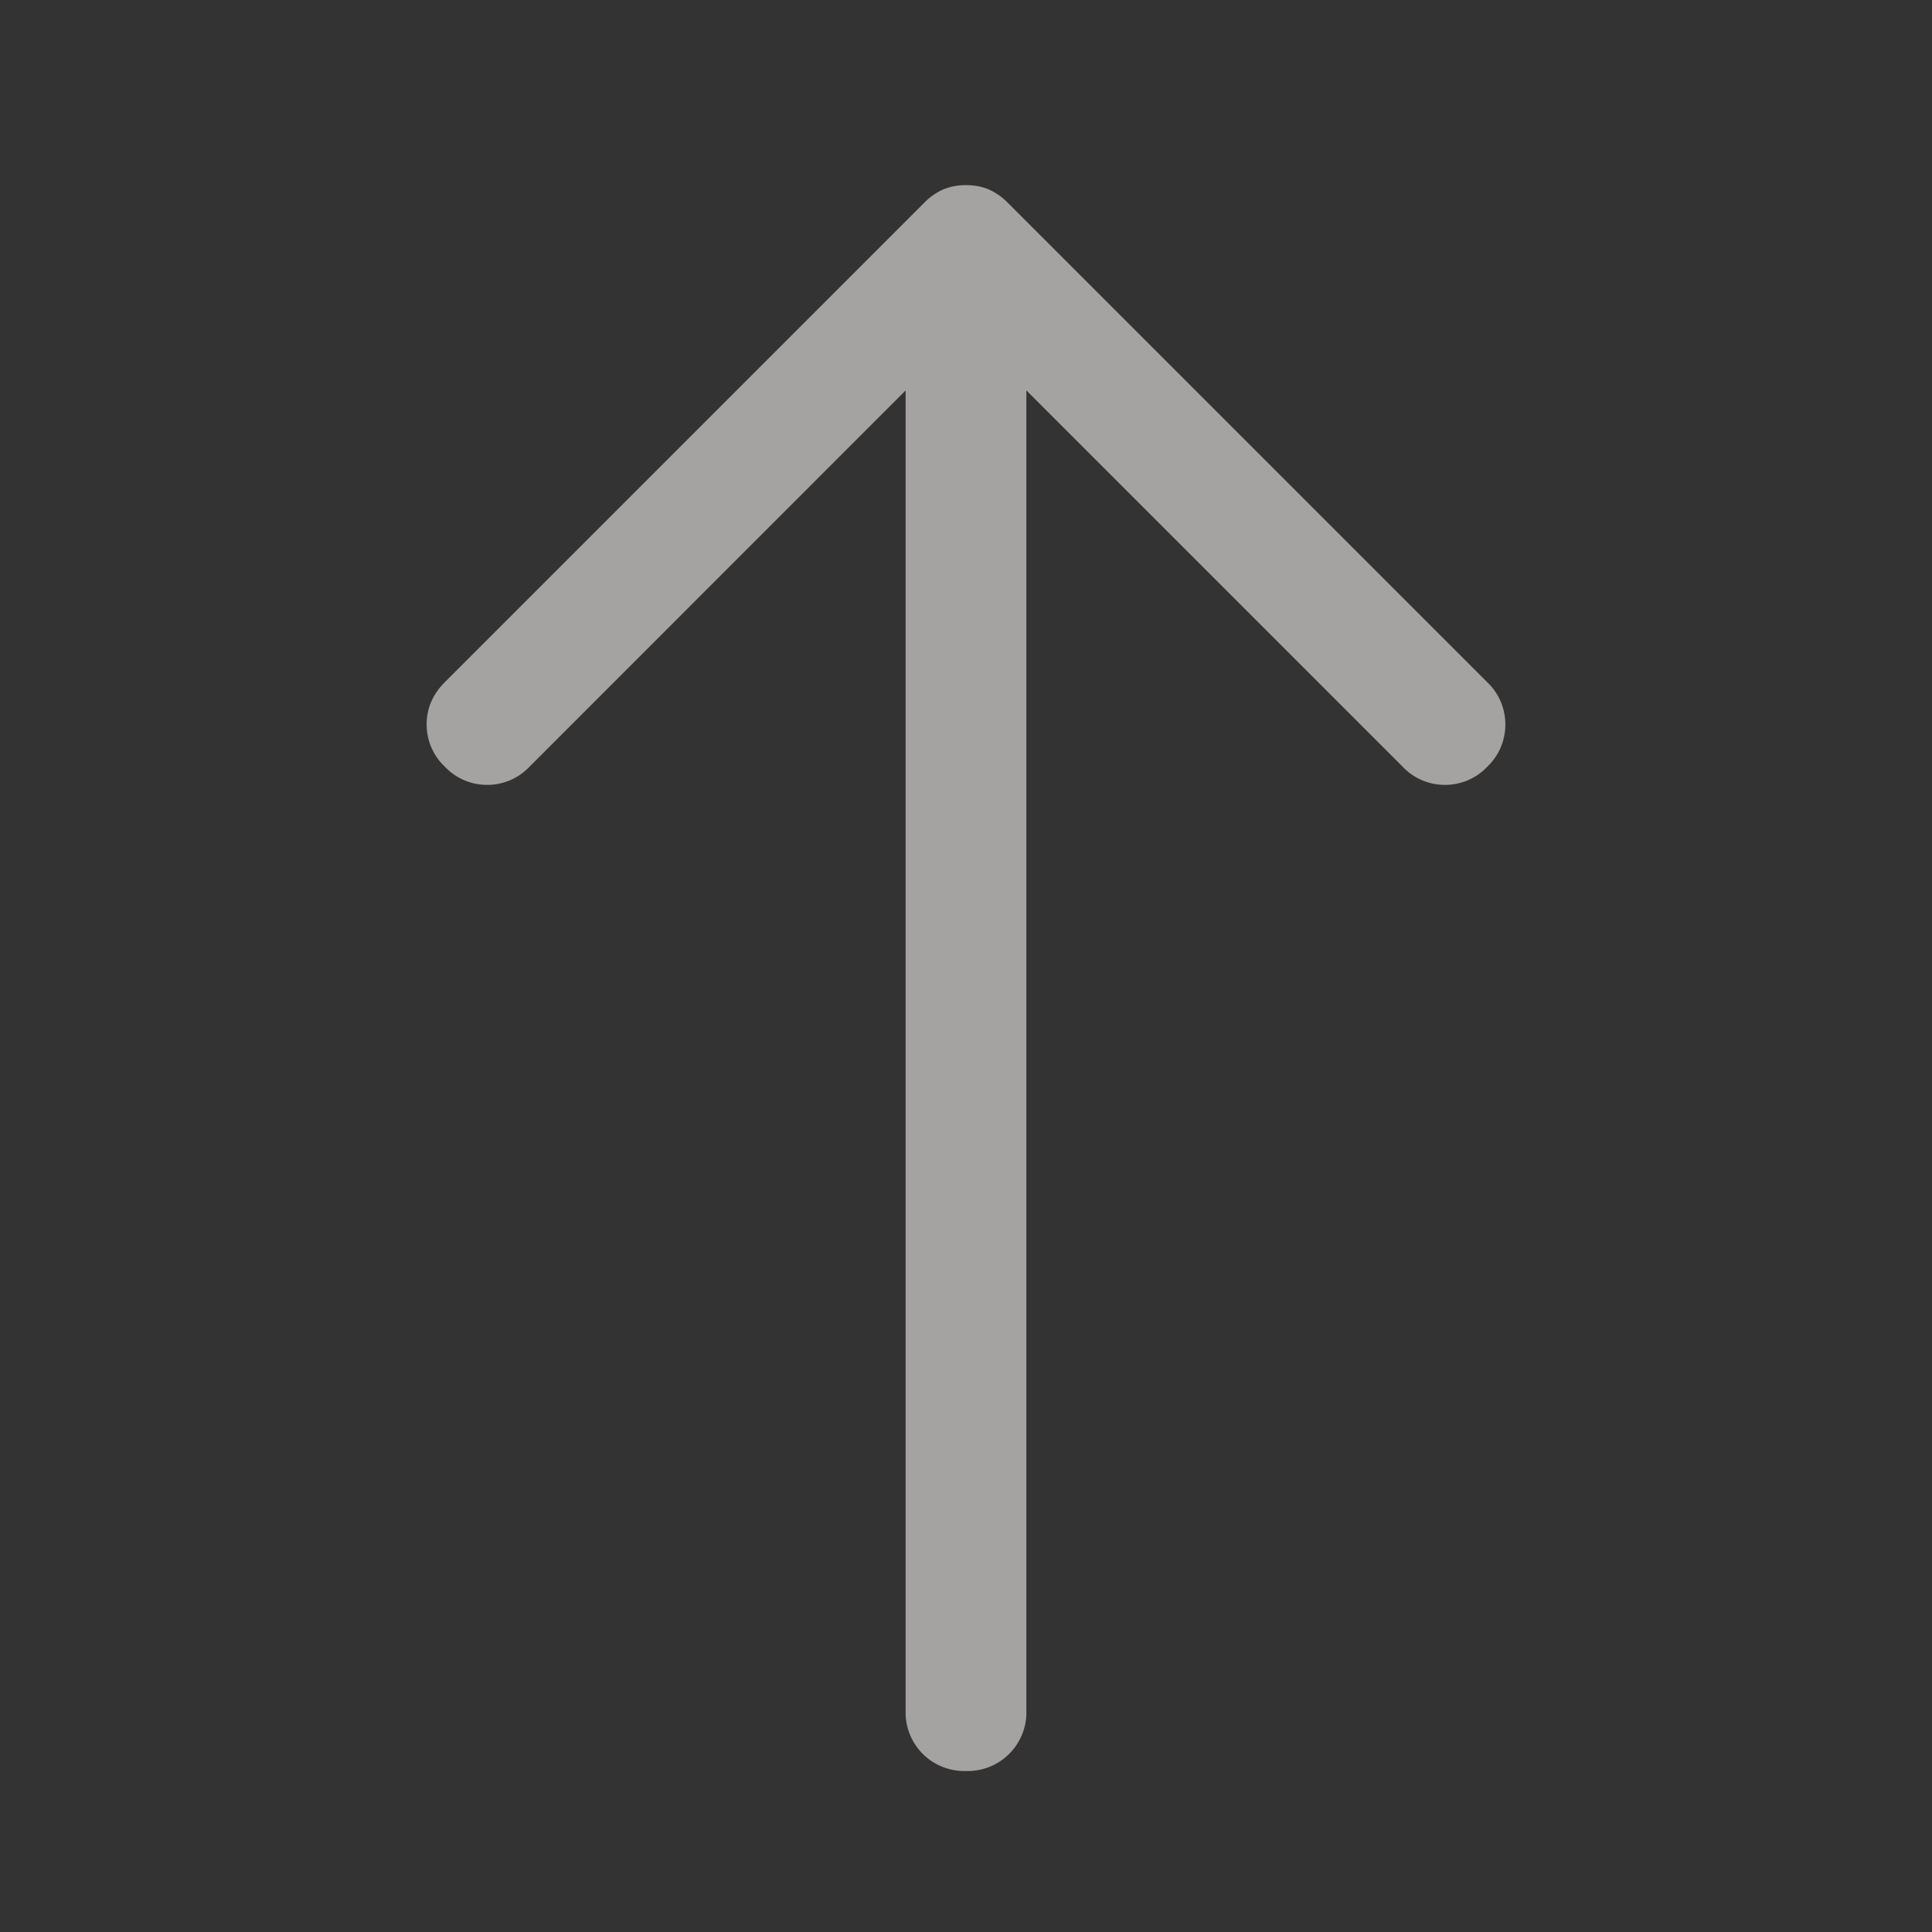 <svg xmlns="http://www.w3.org/2000/svg" width="24" height="24" fill="none"><rect width="100%" height="100%" fill="#333333" stroke="none"/><path fill="#F2EDED" fill-opacity=".6" d="M12 22a.728.728 0 0 1-.75-.75V4.85L6.577 9.525a.72.72 0 0 1-.525.225.72.72 0 0 1-.525-.225A.72.72 0 0 1 5.3 9c0-.2.075-.375.225-.525l5.95-5.95a.76.76 0 0 1 .25-.175A.734.734 0 0 1 12 2.3c.1 0 .191.016.275.05a.763.763 0 0 1 .25.175l5.95 5.95A.72.72 0 0 1 18.7 9a.72.72 0 0 1-.225.525.72.72 0 0 1-.525.225.72.72 0 0 1-.525-.225L12.75 4.85v16.4A.729.729 0 0 1 12 22Z"/></svg>